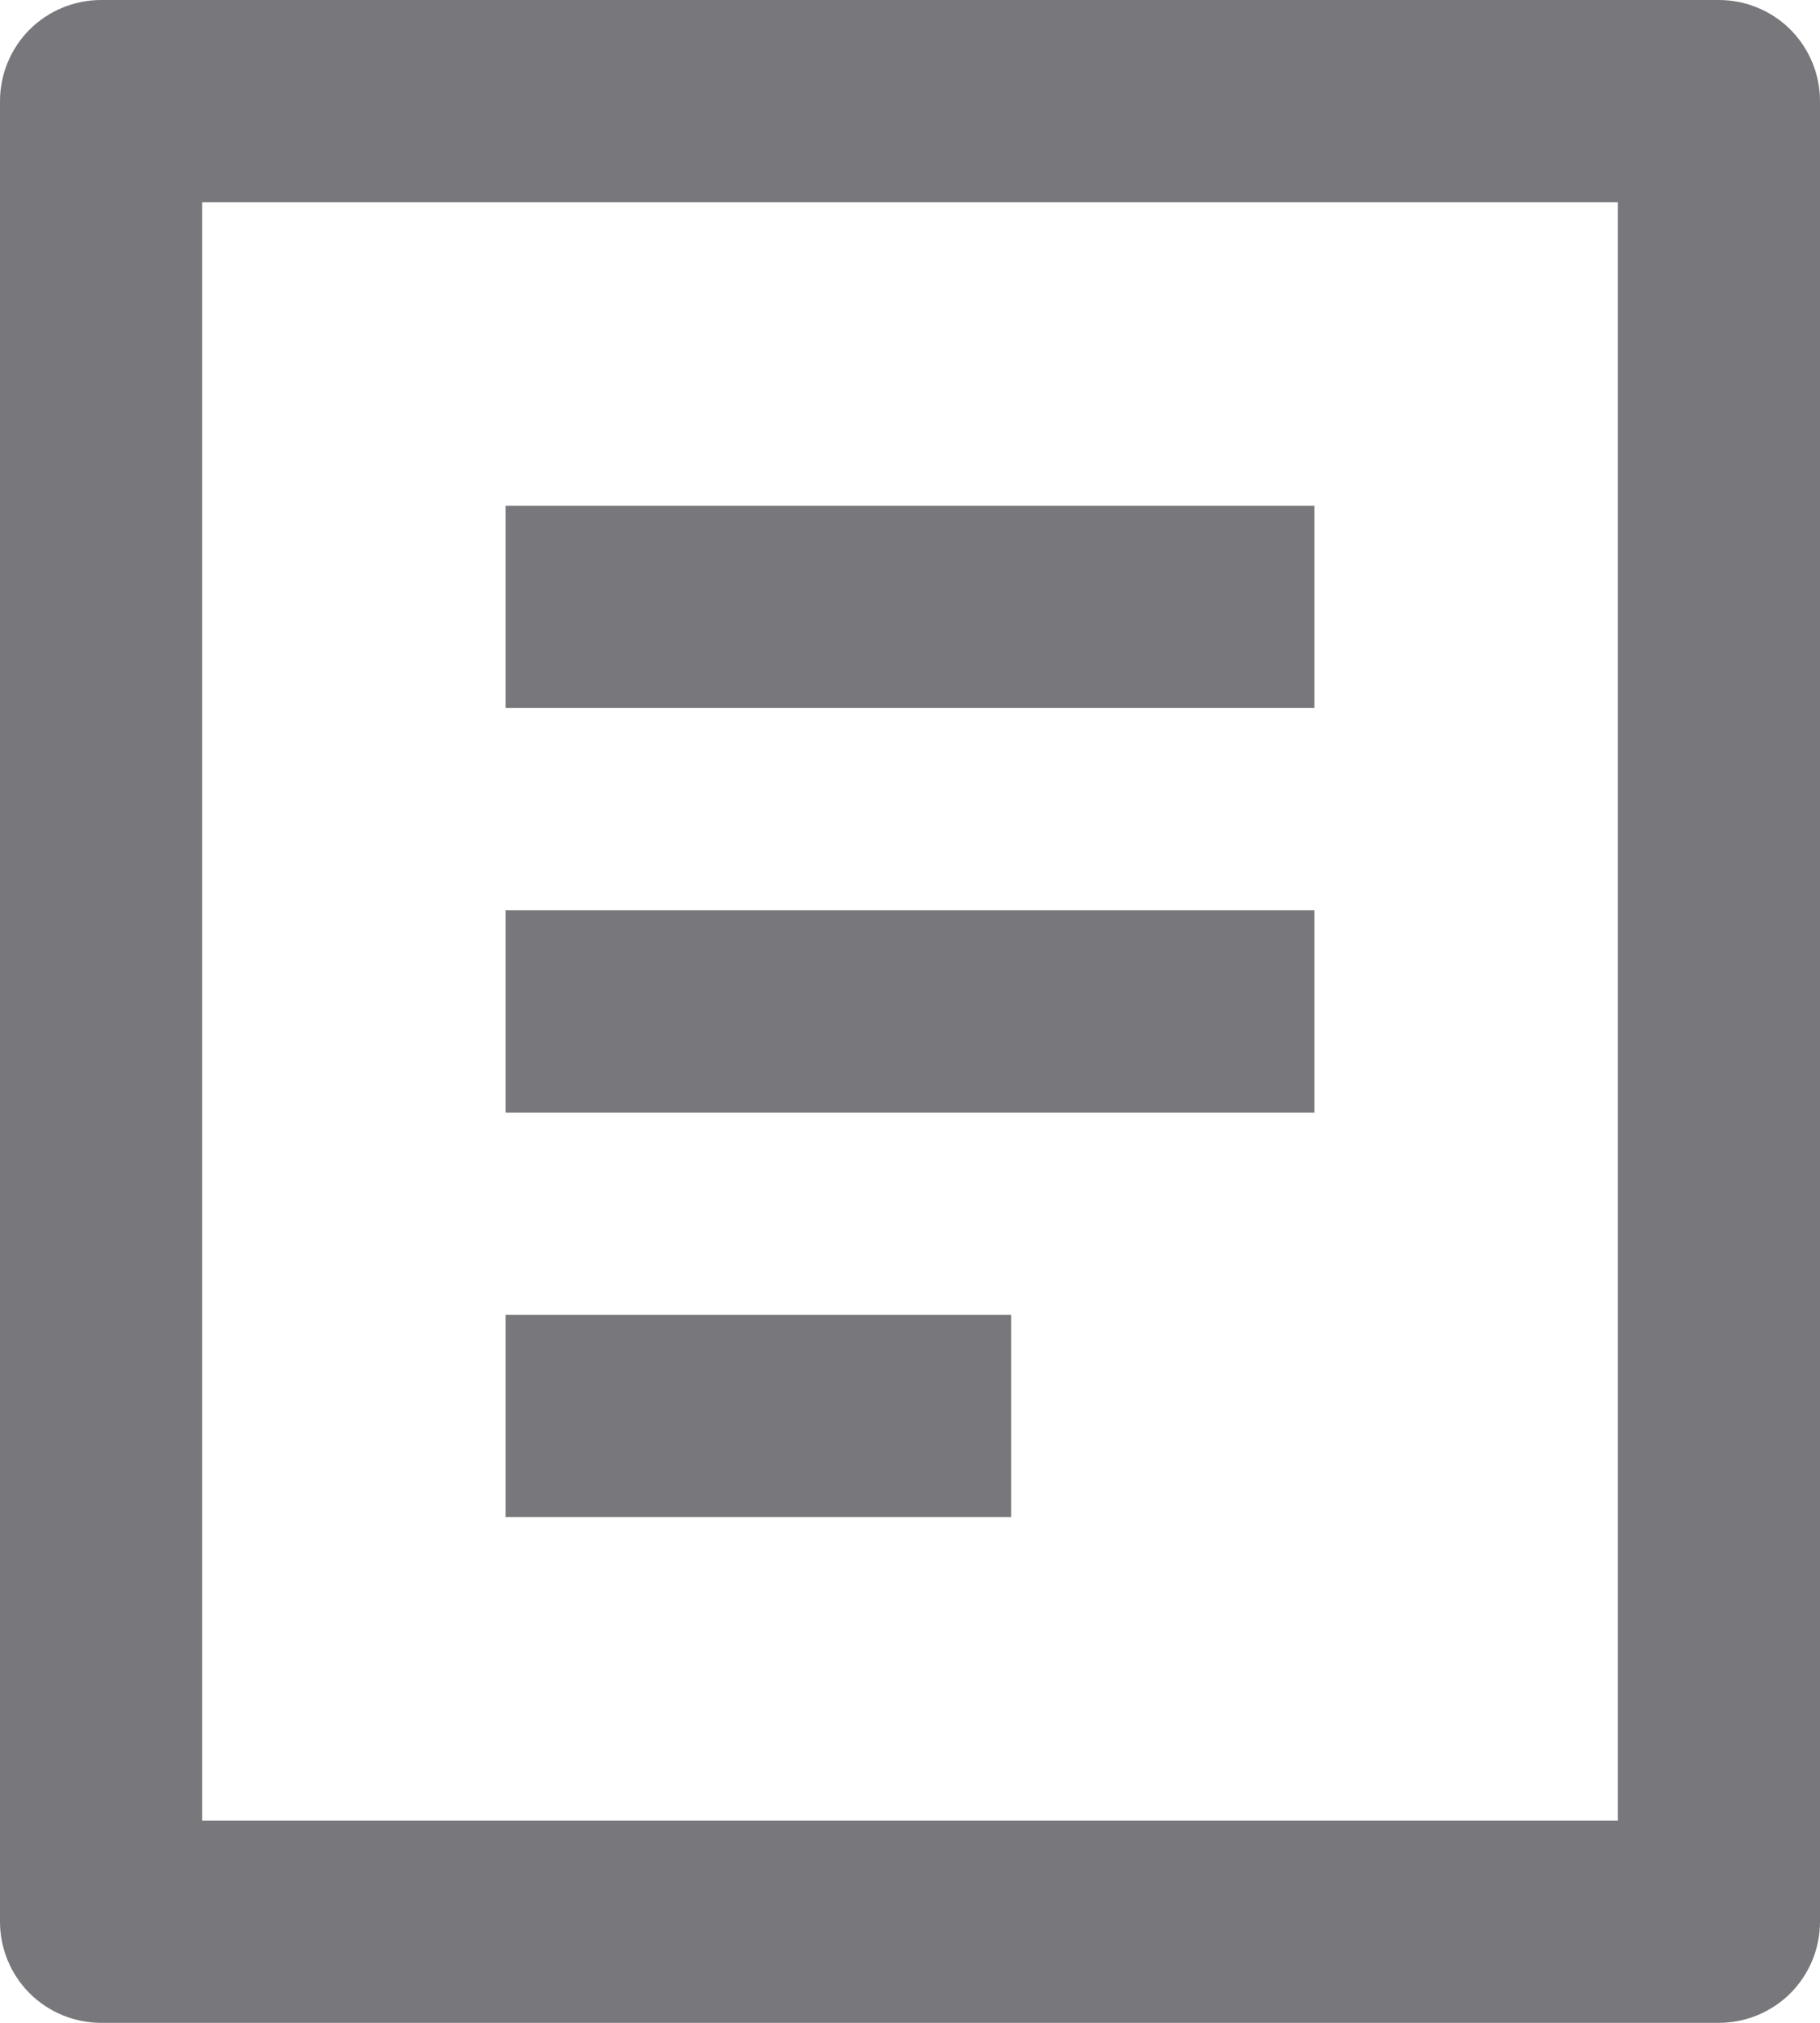 <svg width="18" height="20" viewBox="0 0 18 20" fill="none" xmlns="http://www.w3.org/2000/svg">
<path d="M16 18.5H16.5V18V2V1.5H16H2H1.5V2V18V18.5H2H16ZM17 19.5H1C0.867 19.5 0.74 19.447 0.646 19.354C0.553 19.26 0.5 19.133 0.5 19V1C0.5 0.867 0.553 0.74 0.646 0.646C0.74 0.553 0.867 0.5 1 0.5H17C17.133 0.5 17.26 0.553 17.354 0.646C17.447 0.74 17.5 0.867 17.5 1V19C17.5 19.133 17.447 19.26 17.354 19.354C17.26 19.447 17.133 19.5 17 19.5ZM5.5 5.5H12.5V6.5H5.5V5.5ZM5.5 9.5H12.5V10.5H5.5V9.5ZM5.5 13.5H9.5V14.5H5.5V13.5Z" fill="#78787C" stroke="#78787C"/>
</svg>
